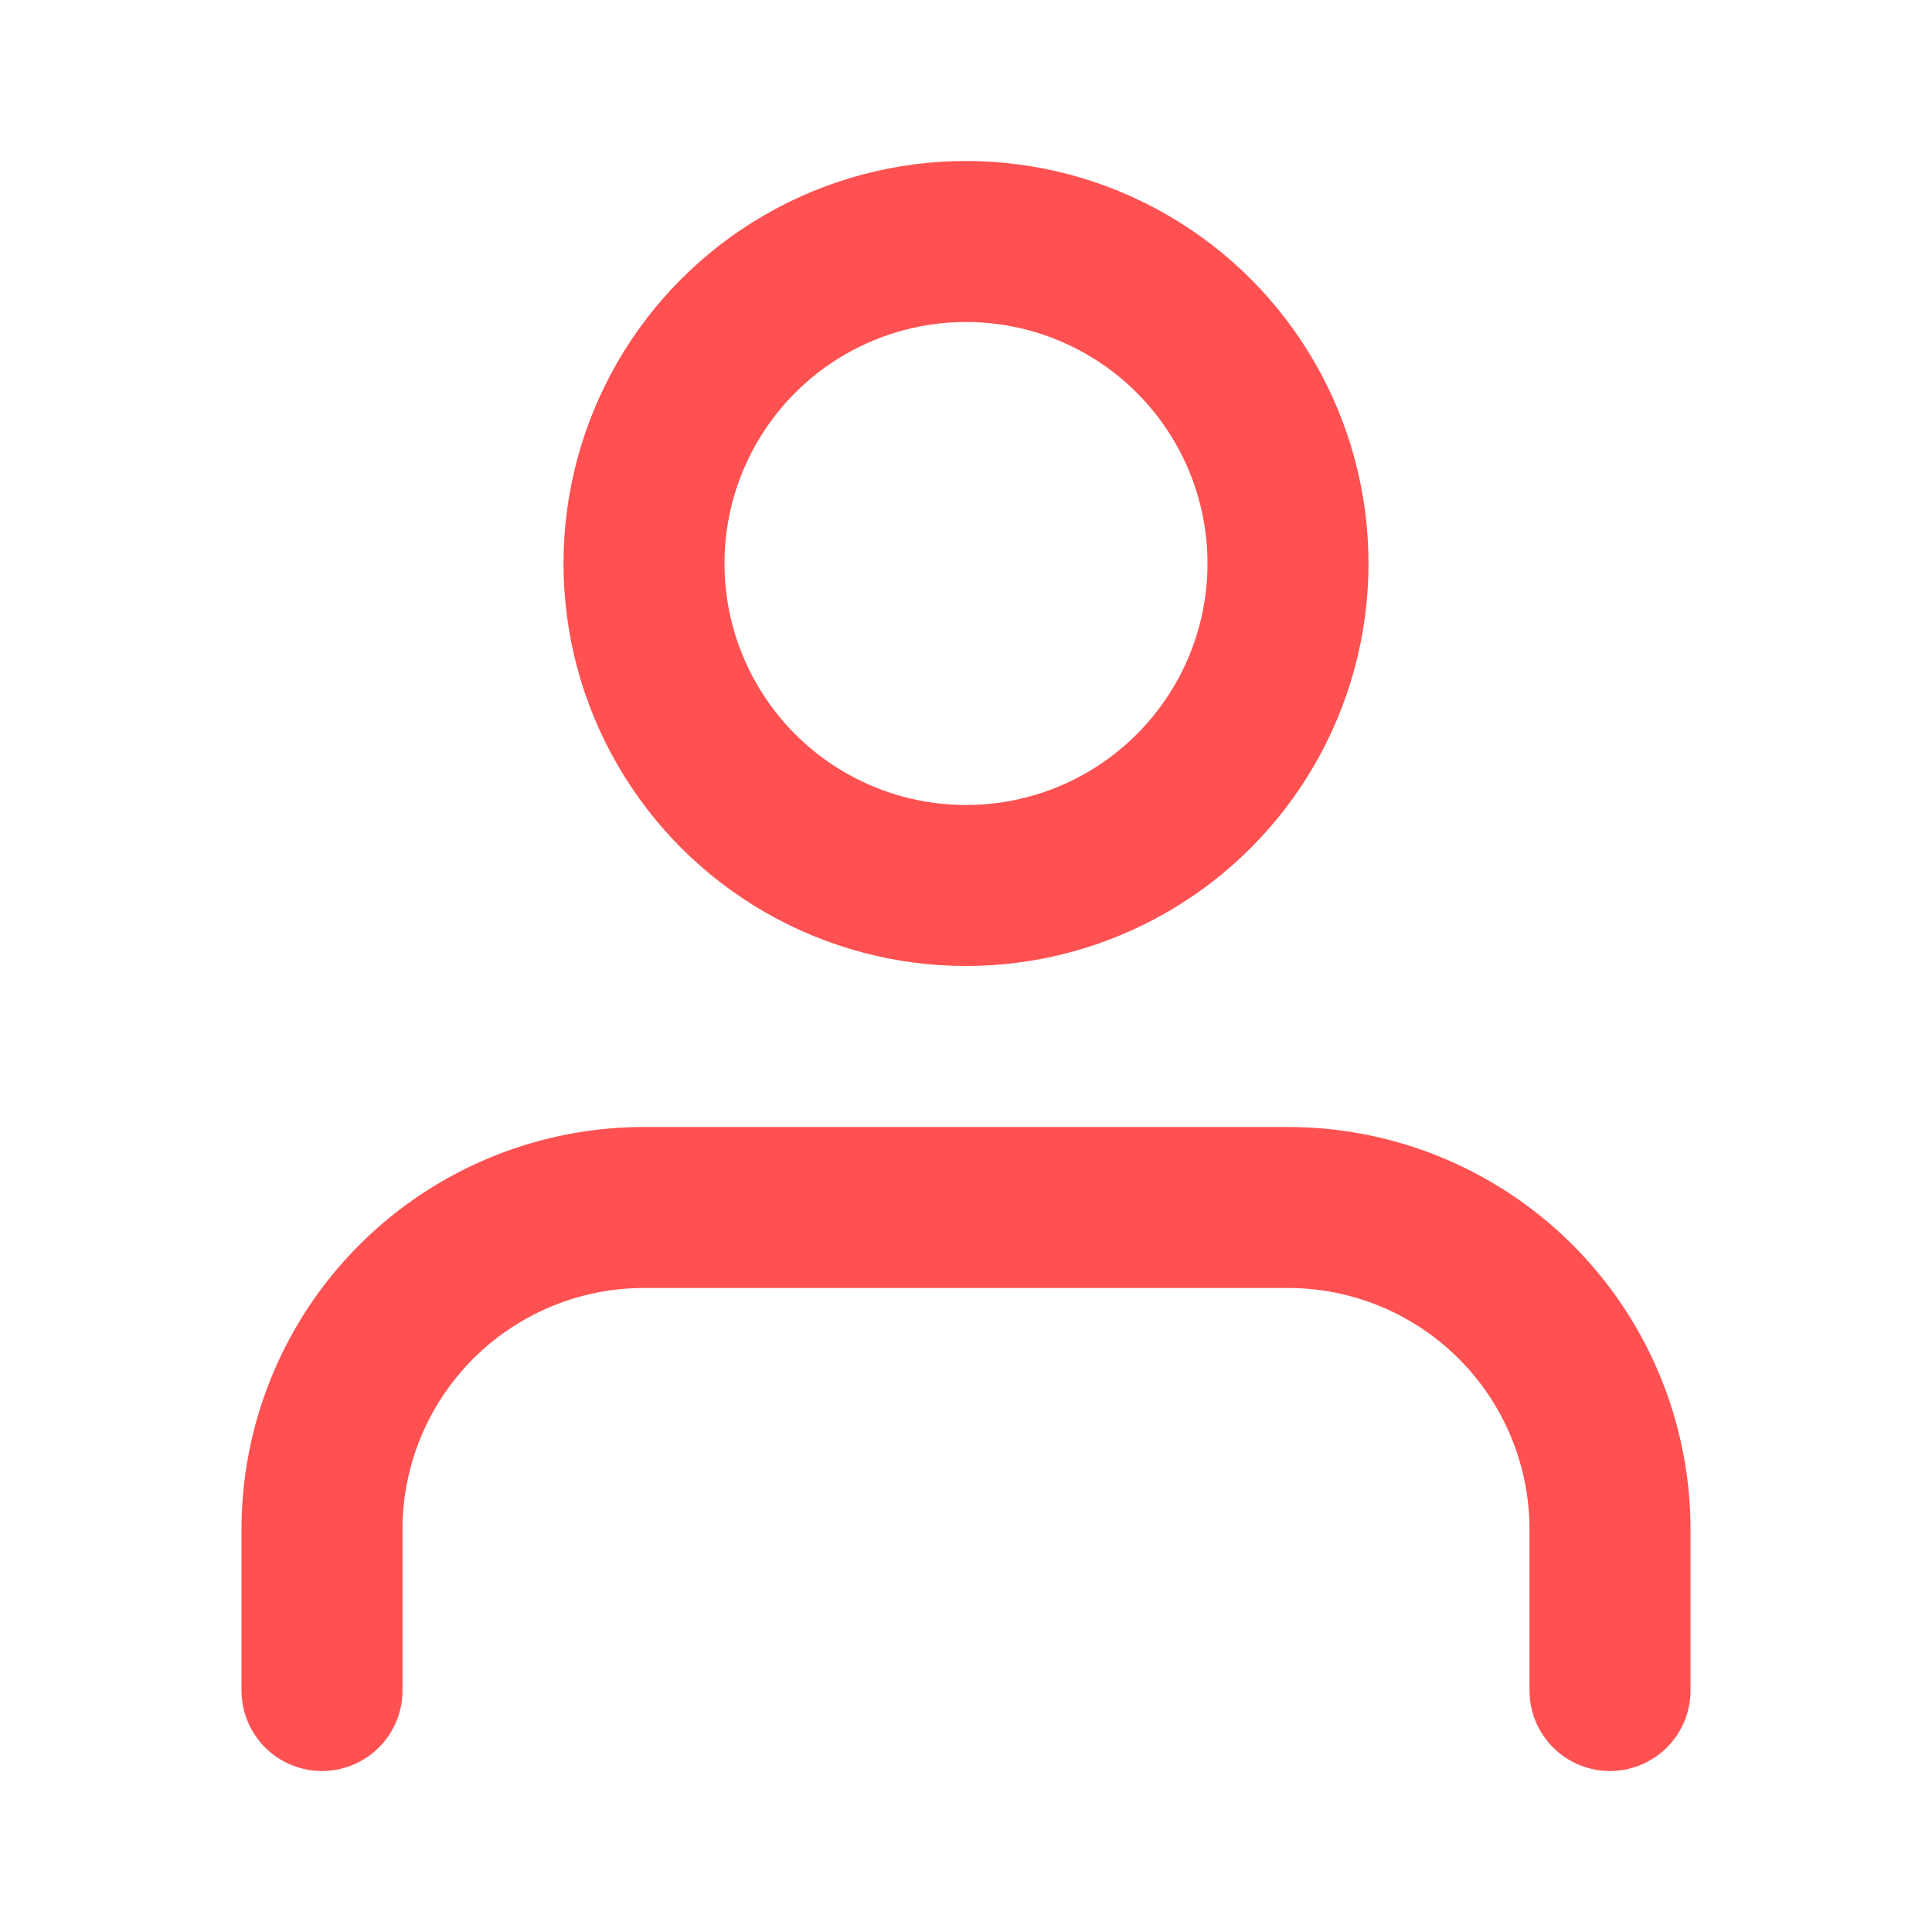 <svg xmlns="http://www.w3.org/2000/svg" width="24" height="24" viewBox="0 0 24 24" fill="none" stroke="#FF5151" stroke-width="2" stroke-linecap="round" stroke-linejoin="round" class="feather feather-user"><path d="M20 21v-2a4 4 0 0 0-4-4H8a4 4 0 0 0-4 4v2"></path><circle cx="12" cy="7" r="4"></circle></svg>
